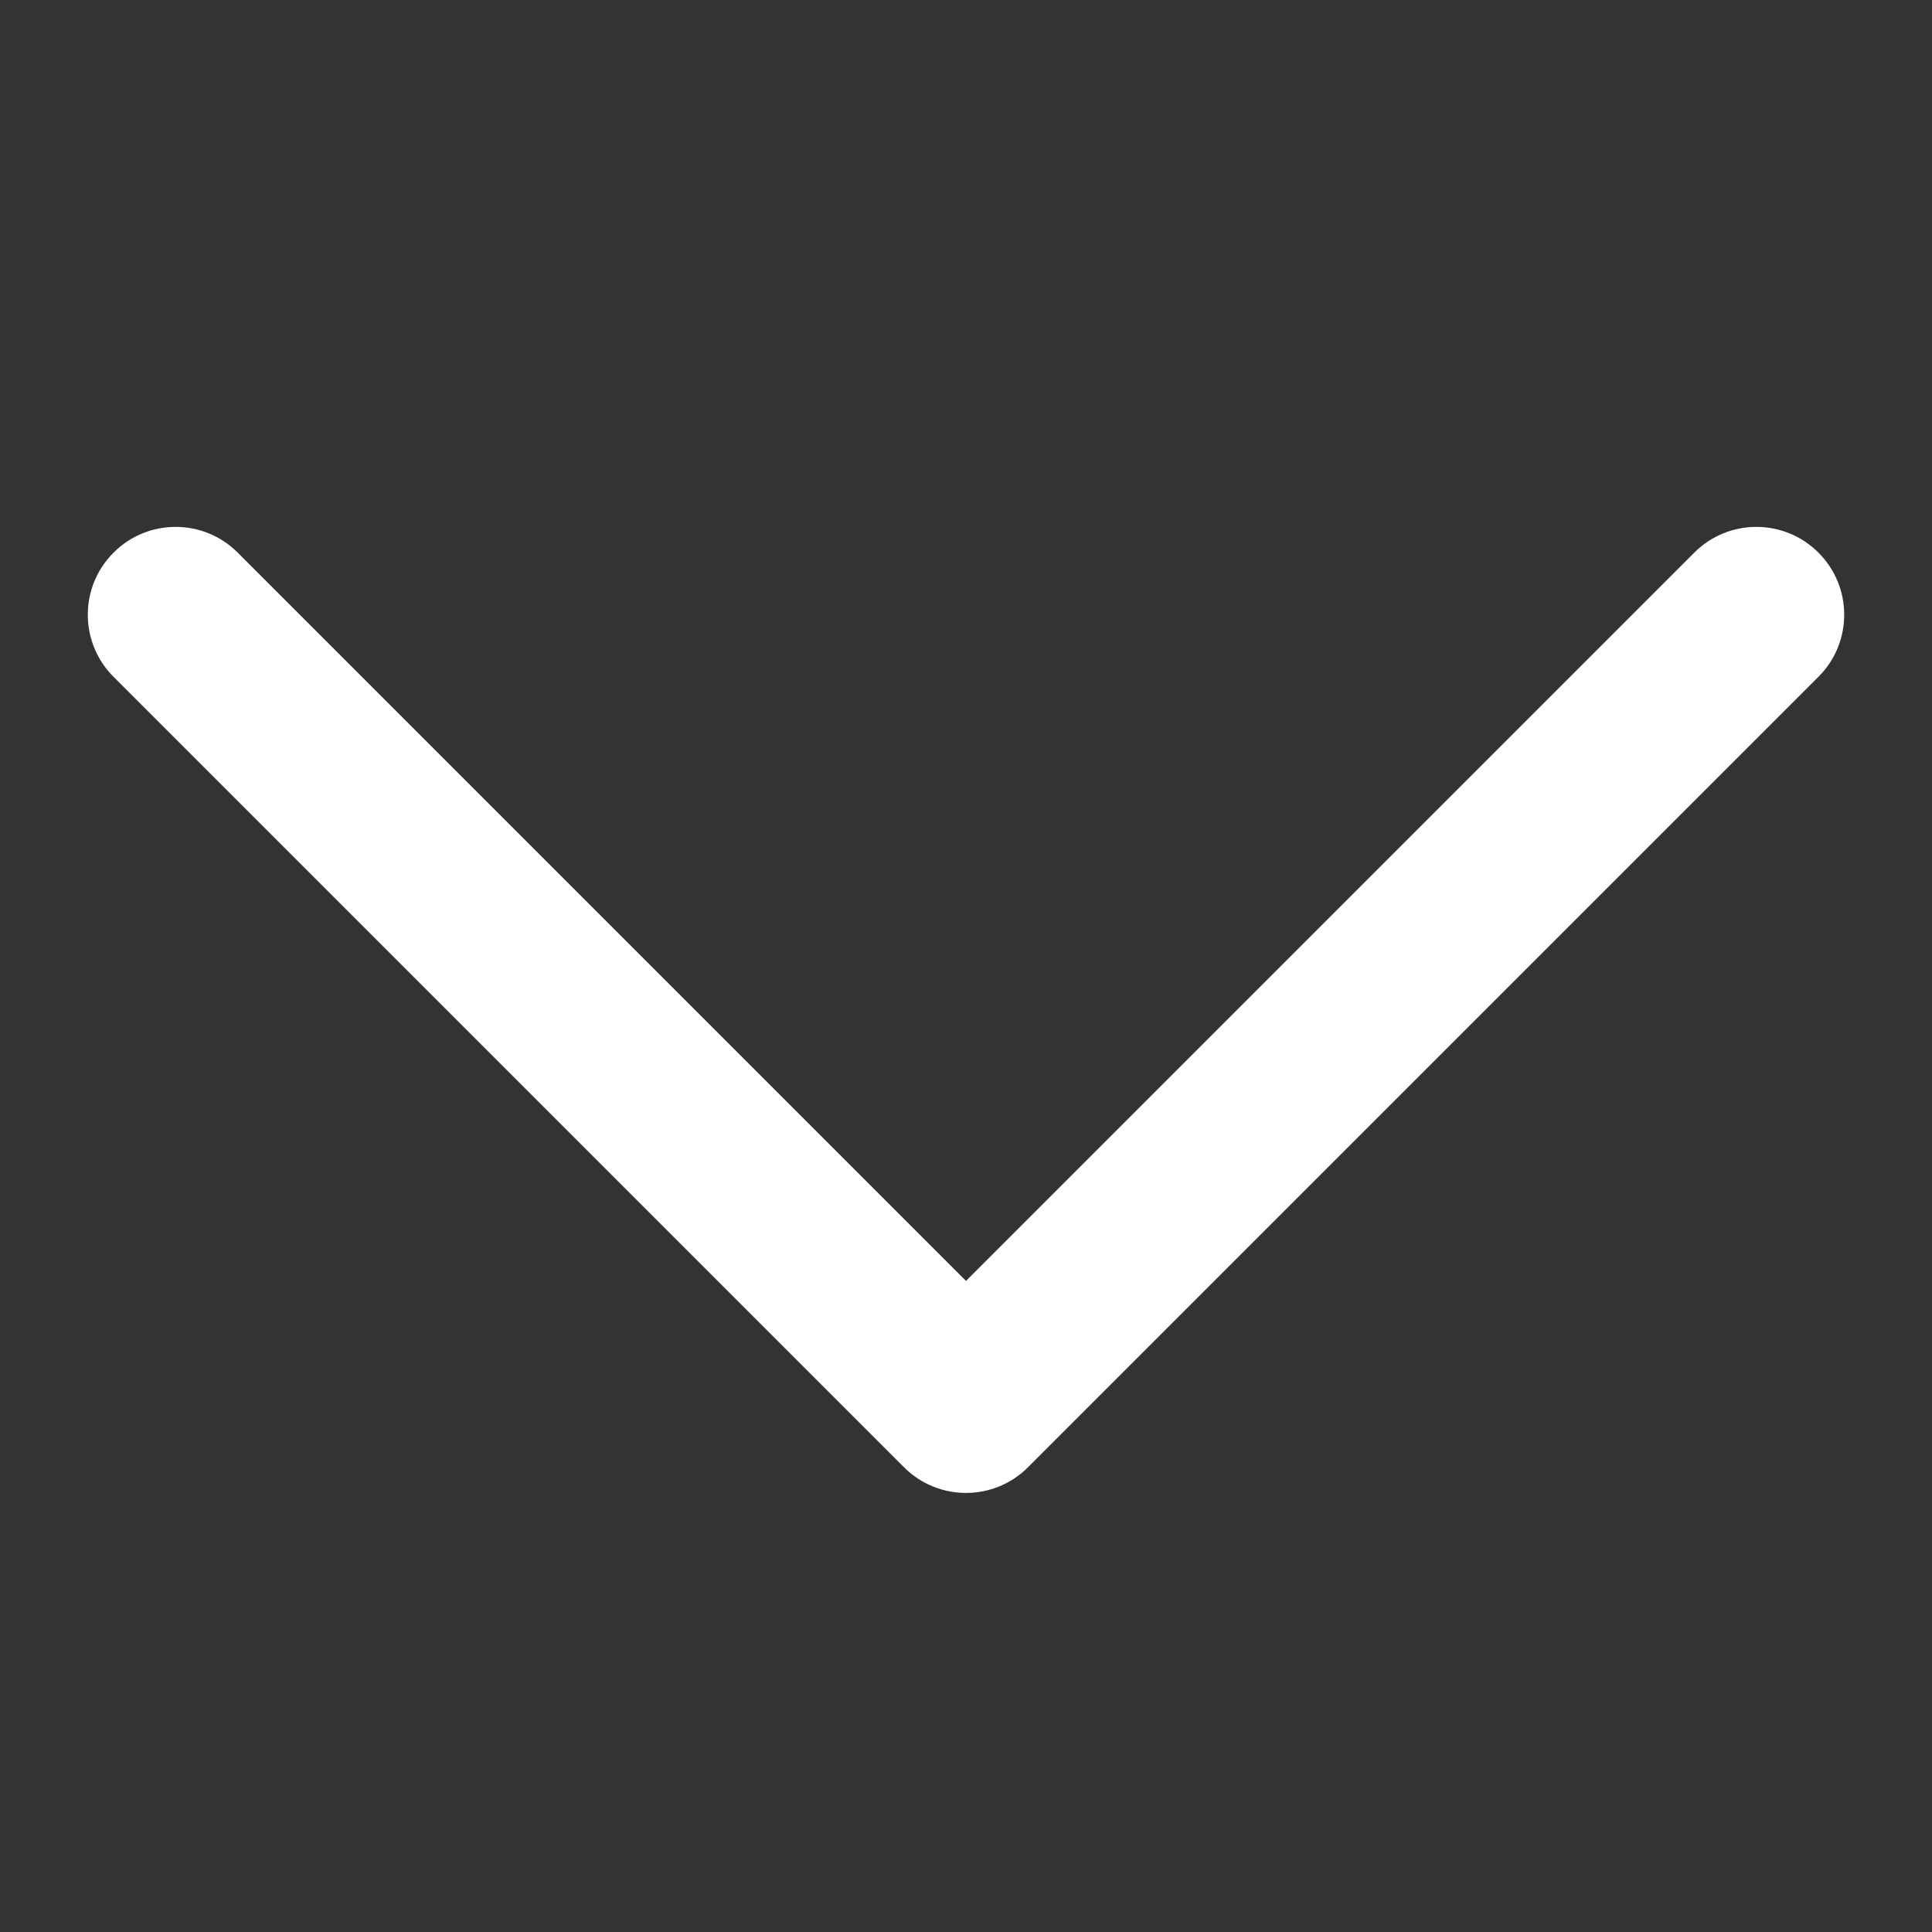 <svg width="22" height="22" viewBox="0 0 22 22" fill="none" xmlns="http://www.w3.org/2000/svg">
<rect x="0" y="0" width="22" height="22" fill="#333333" stroke="none"/>
<path fill-rule="evenodd" clip-rule="evenodd" d="M1.293 6.293C1.683 5.902 2.317 5.902 2.707 6.293L11 14.586L19.293 6.293C19.683 5.902 20.317 5.902 20.707 6.293C21.098 6.683 21.098 7.317 20.707 7.707L11.707 16.707C11.317 17.098 10.683 17.098 10.293 16.707L1.293 7.707C0.902 7.317 0.902 6.683 1.293 6.293Z" fill="white"/>
</svg>

